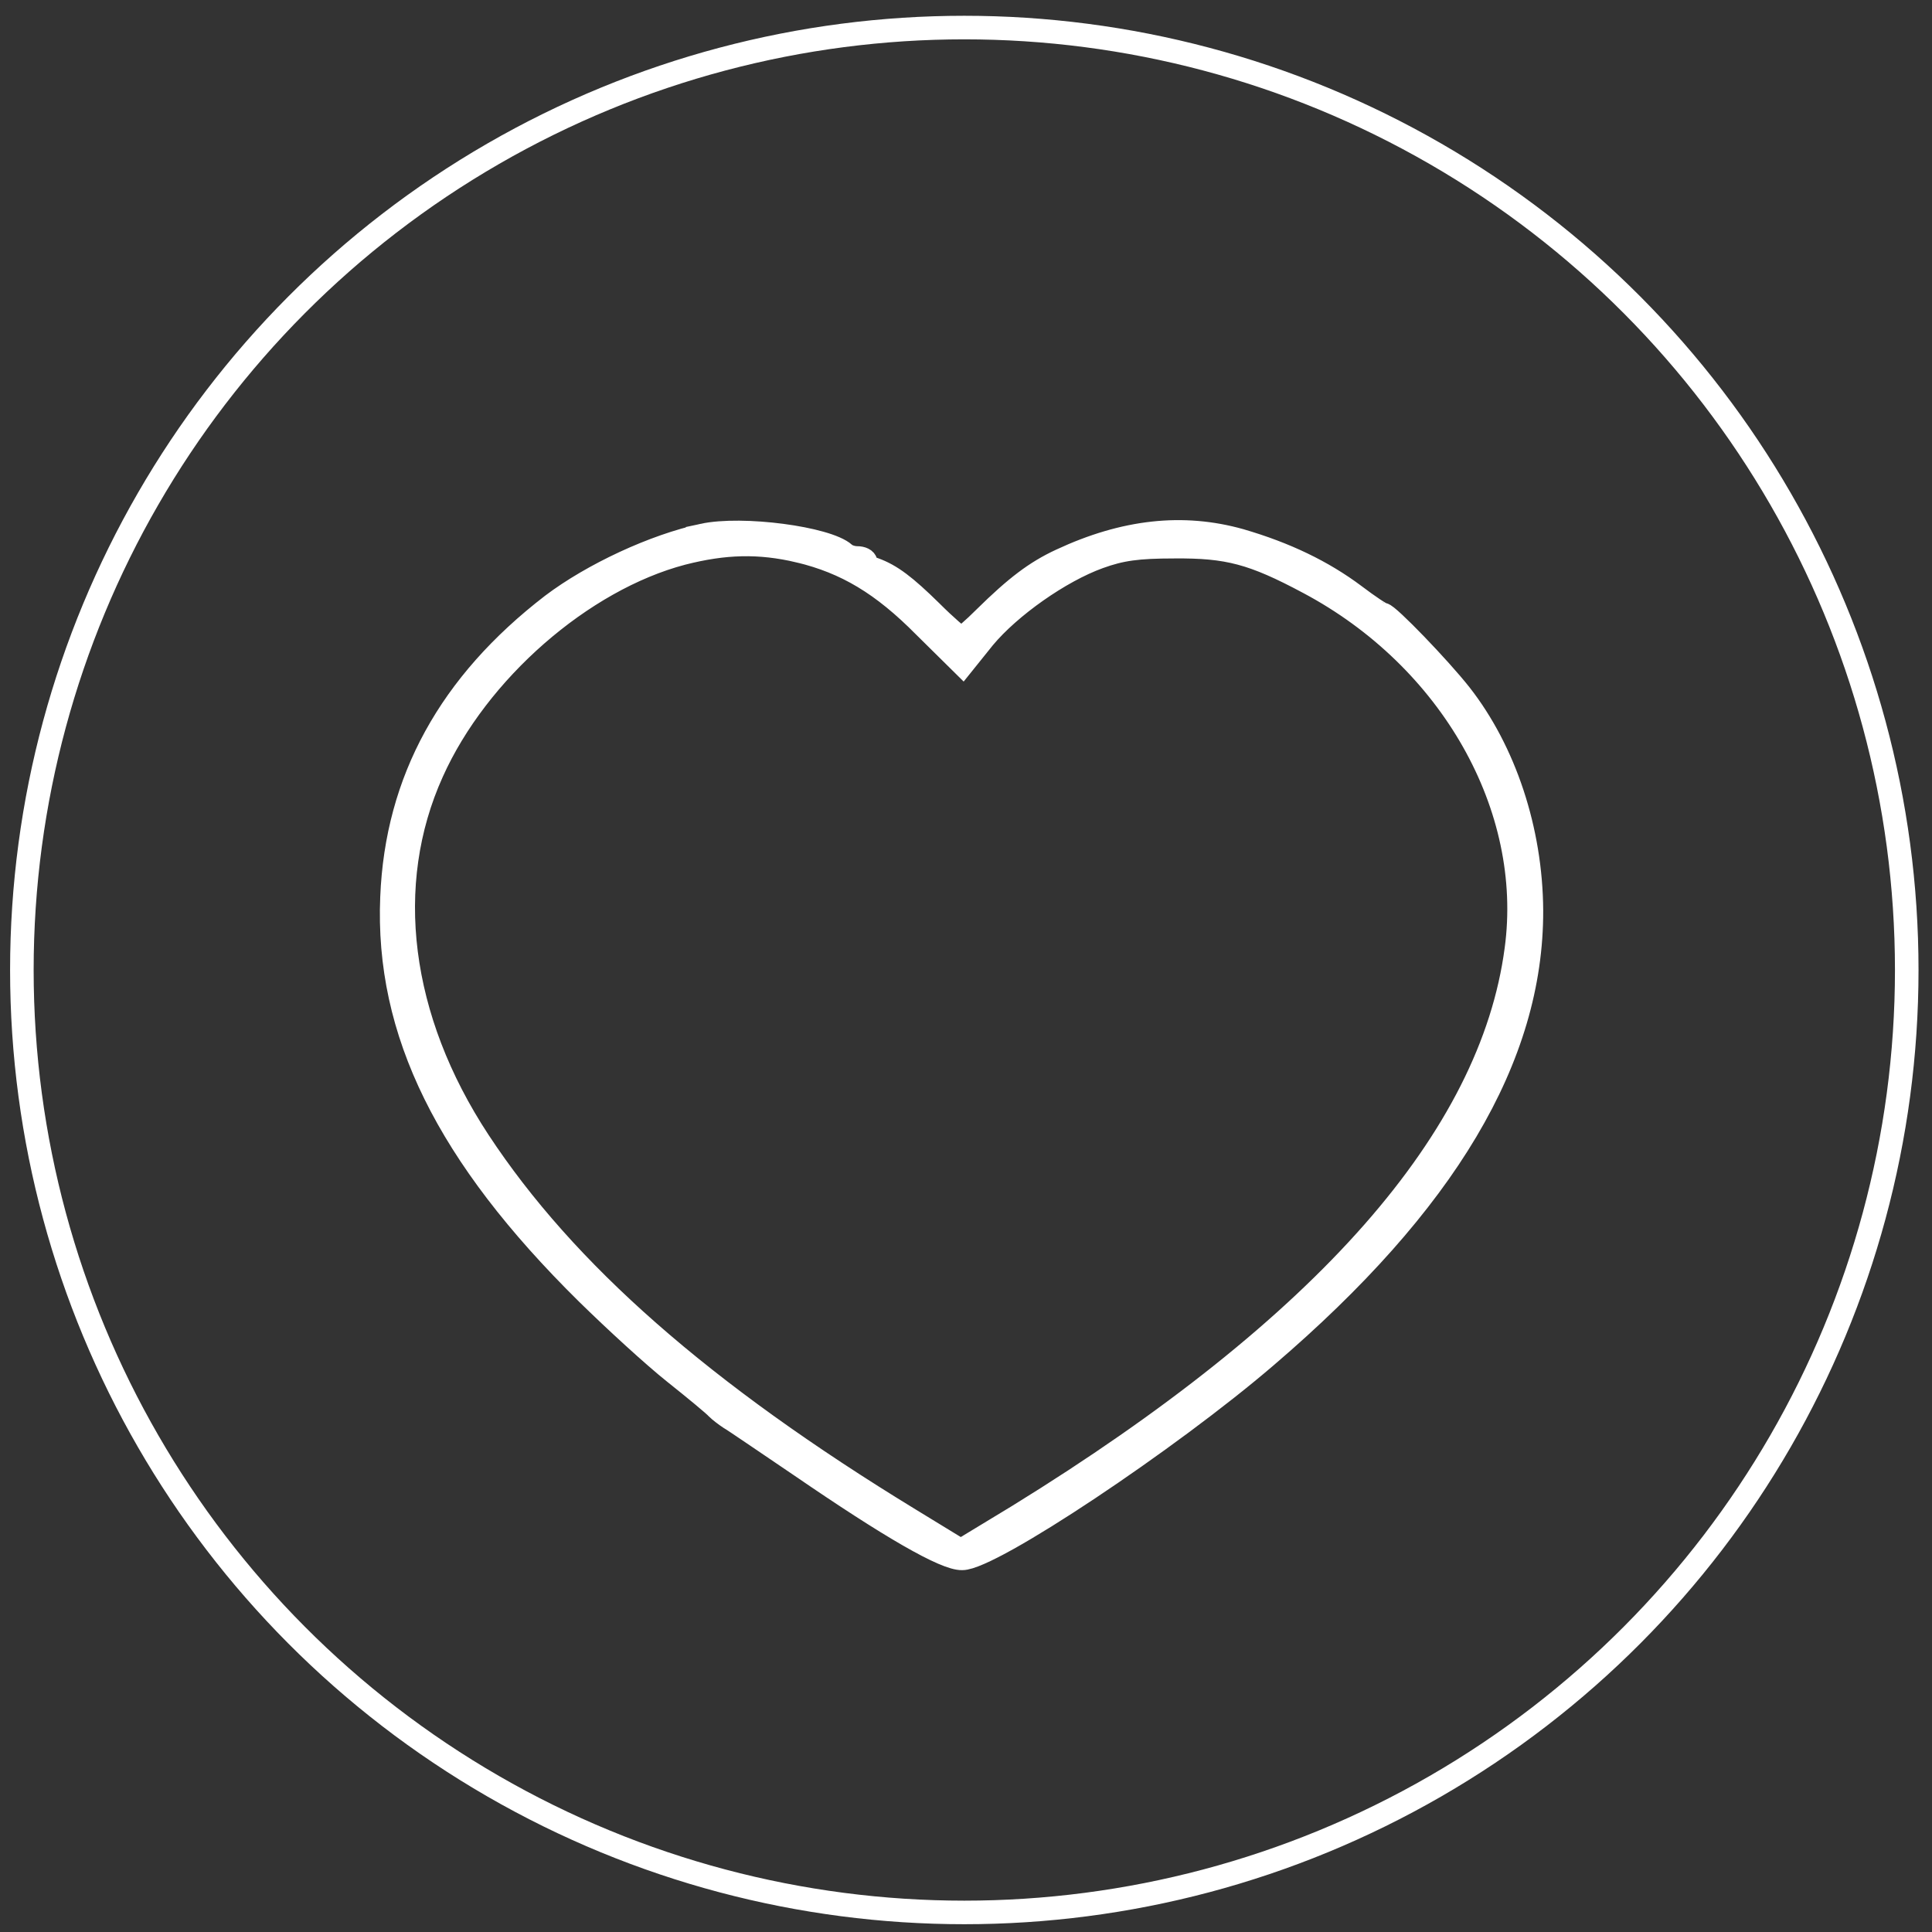 <?xml version="1.0" encoding="UTF-8" standalone="no"?>
<svg
   version="1.0"
   width="410pt"
   height="410pt"
   viewBox="0 0 410 410"
   preserveAspectRatio="xMidYMid"
   id="svg5375"
   sodipodi:docname="chailove.svg"
   inkscape:version="1.2.2 (732a01da63, 2022-12-09)"
   xmlns:inkscape="http://www.inkscape.org/namespaces/inkscape"
   xmlns:sodipodi="http://sodipodi.sourceforge.net/DTD/sodipodi-0.dtd"
   xmlns="http://www.w3.org/2000/svg"
   xmlns:svg="http://www.w3.org/2000/svg">
  <rect x="0" y="0" width="410" height="410" fill="#333333" stroke="none"/>
  <defs
     id="defs5379" />
  <sodipodi:namedview
     id="namedview5377"
     pagecolor="#ffffff"
     bordercolor="#111111"
     borderopacity="1"
     inkscape:showpageshadow="0"
     inkscape:pageopacity="0"
     inkscape:pagecheckerboard="1"
     inkscape:deskcolor="#d1d1d1"
     inkscape:document-units="pt"
     showgrid="false"
     inkscape:zoom="0.63742545"
     inkscape:cx="663.60702"
     inkscape:cy="411.02846"
     inkscape:window-width="1920"
     inkscape:window-height="1009"
     inkscape:window-x="-8"
     inkscape:window-y="-8"
     inkscape:window-maximized="1"
     inkscape:current-layer="svg5375" />
  <g
     transform="matrix(0.1,0,0,-0.1,-18.309,992.411)"
     fill="#000000"
     stroke="none"
     id="g5373"
     style="stroke-width:50;stroke-dasharray:none;stroke:#ffffff;stroke-opacity:1;fill:none">
    <path
       d="m 1675,8788 c -103,-22 -234,-83 -320,-148 -217,-167 -330,-372 -340,-620 -12,-285 117,-547 414,-840 59,-58 142,-134 186,-169 44,-35 85,-69 90,-75 6,-6 18,-15 27,-21 9,-5 76,-51 150,-101 191,-131 307,-198 343,-197 61,0 439,252 645,429 381,326 564,635 563,946 -1,170 -57,338 -151,458 -44,56 -154,170 -164,170 -4,0 -31,18 -60,40 -68,51 -147,89 -243,117 -121,34 -245,21 -380,-42 -54,-25 -96,-57 -162,-122 -24,-24 -46,-43 -50,-43 -4,0 -33,25 -64,56 -55,54 -85,77 -121,90 -10,3 -18,10 -18,15 0,5 -8,9 -18,9 -10,0 -22,4 -27,9 -37,33 -217,57 -300,39 z m 204,-33 c 100,-24 177,-70 266,-160 l 81,-80 45,56 c 55,66 161,141 244,171 47,17 82,22 160,22 114,1 167,-13 285,-76 303,-161 482,-477 441,-779 -53,-400 -405,-800 -1057,-1202 l -122,-74 -108,66 c -441,269 -732,525 -915,803 -171,260 -207,545 -99,784 96,214 318,408 531,464 90,23 163,25 248,5 z"
       id="path5371"
       style="stroke-width:50;stroke-dasharray:none;stroke:#ffffff;stroke-opacity:1;fill:none" />
  </g>
  <circle
     style="fill:none;stroke:#ffffff;stroke-width:5;stroke-linecap:round;stroke-linejoin:round;stroke-dasharray:none;stroke-opacity:1;paint-order:fill markers stroke"
     id="path5550"
     cx="204.64"
     cy="205.848"
     r="200" />
</svg>
